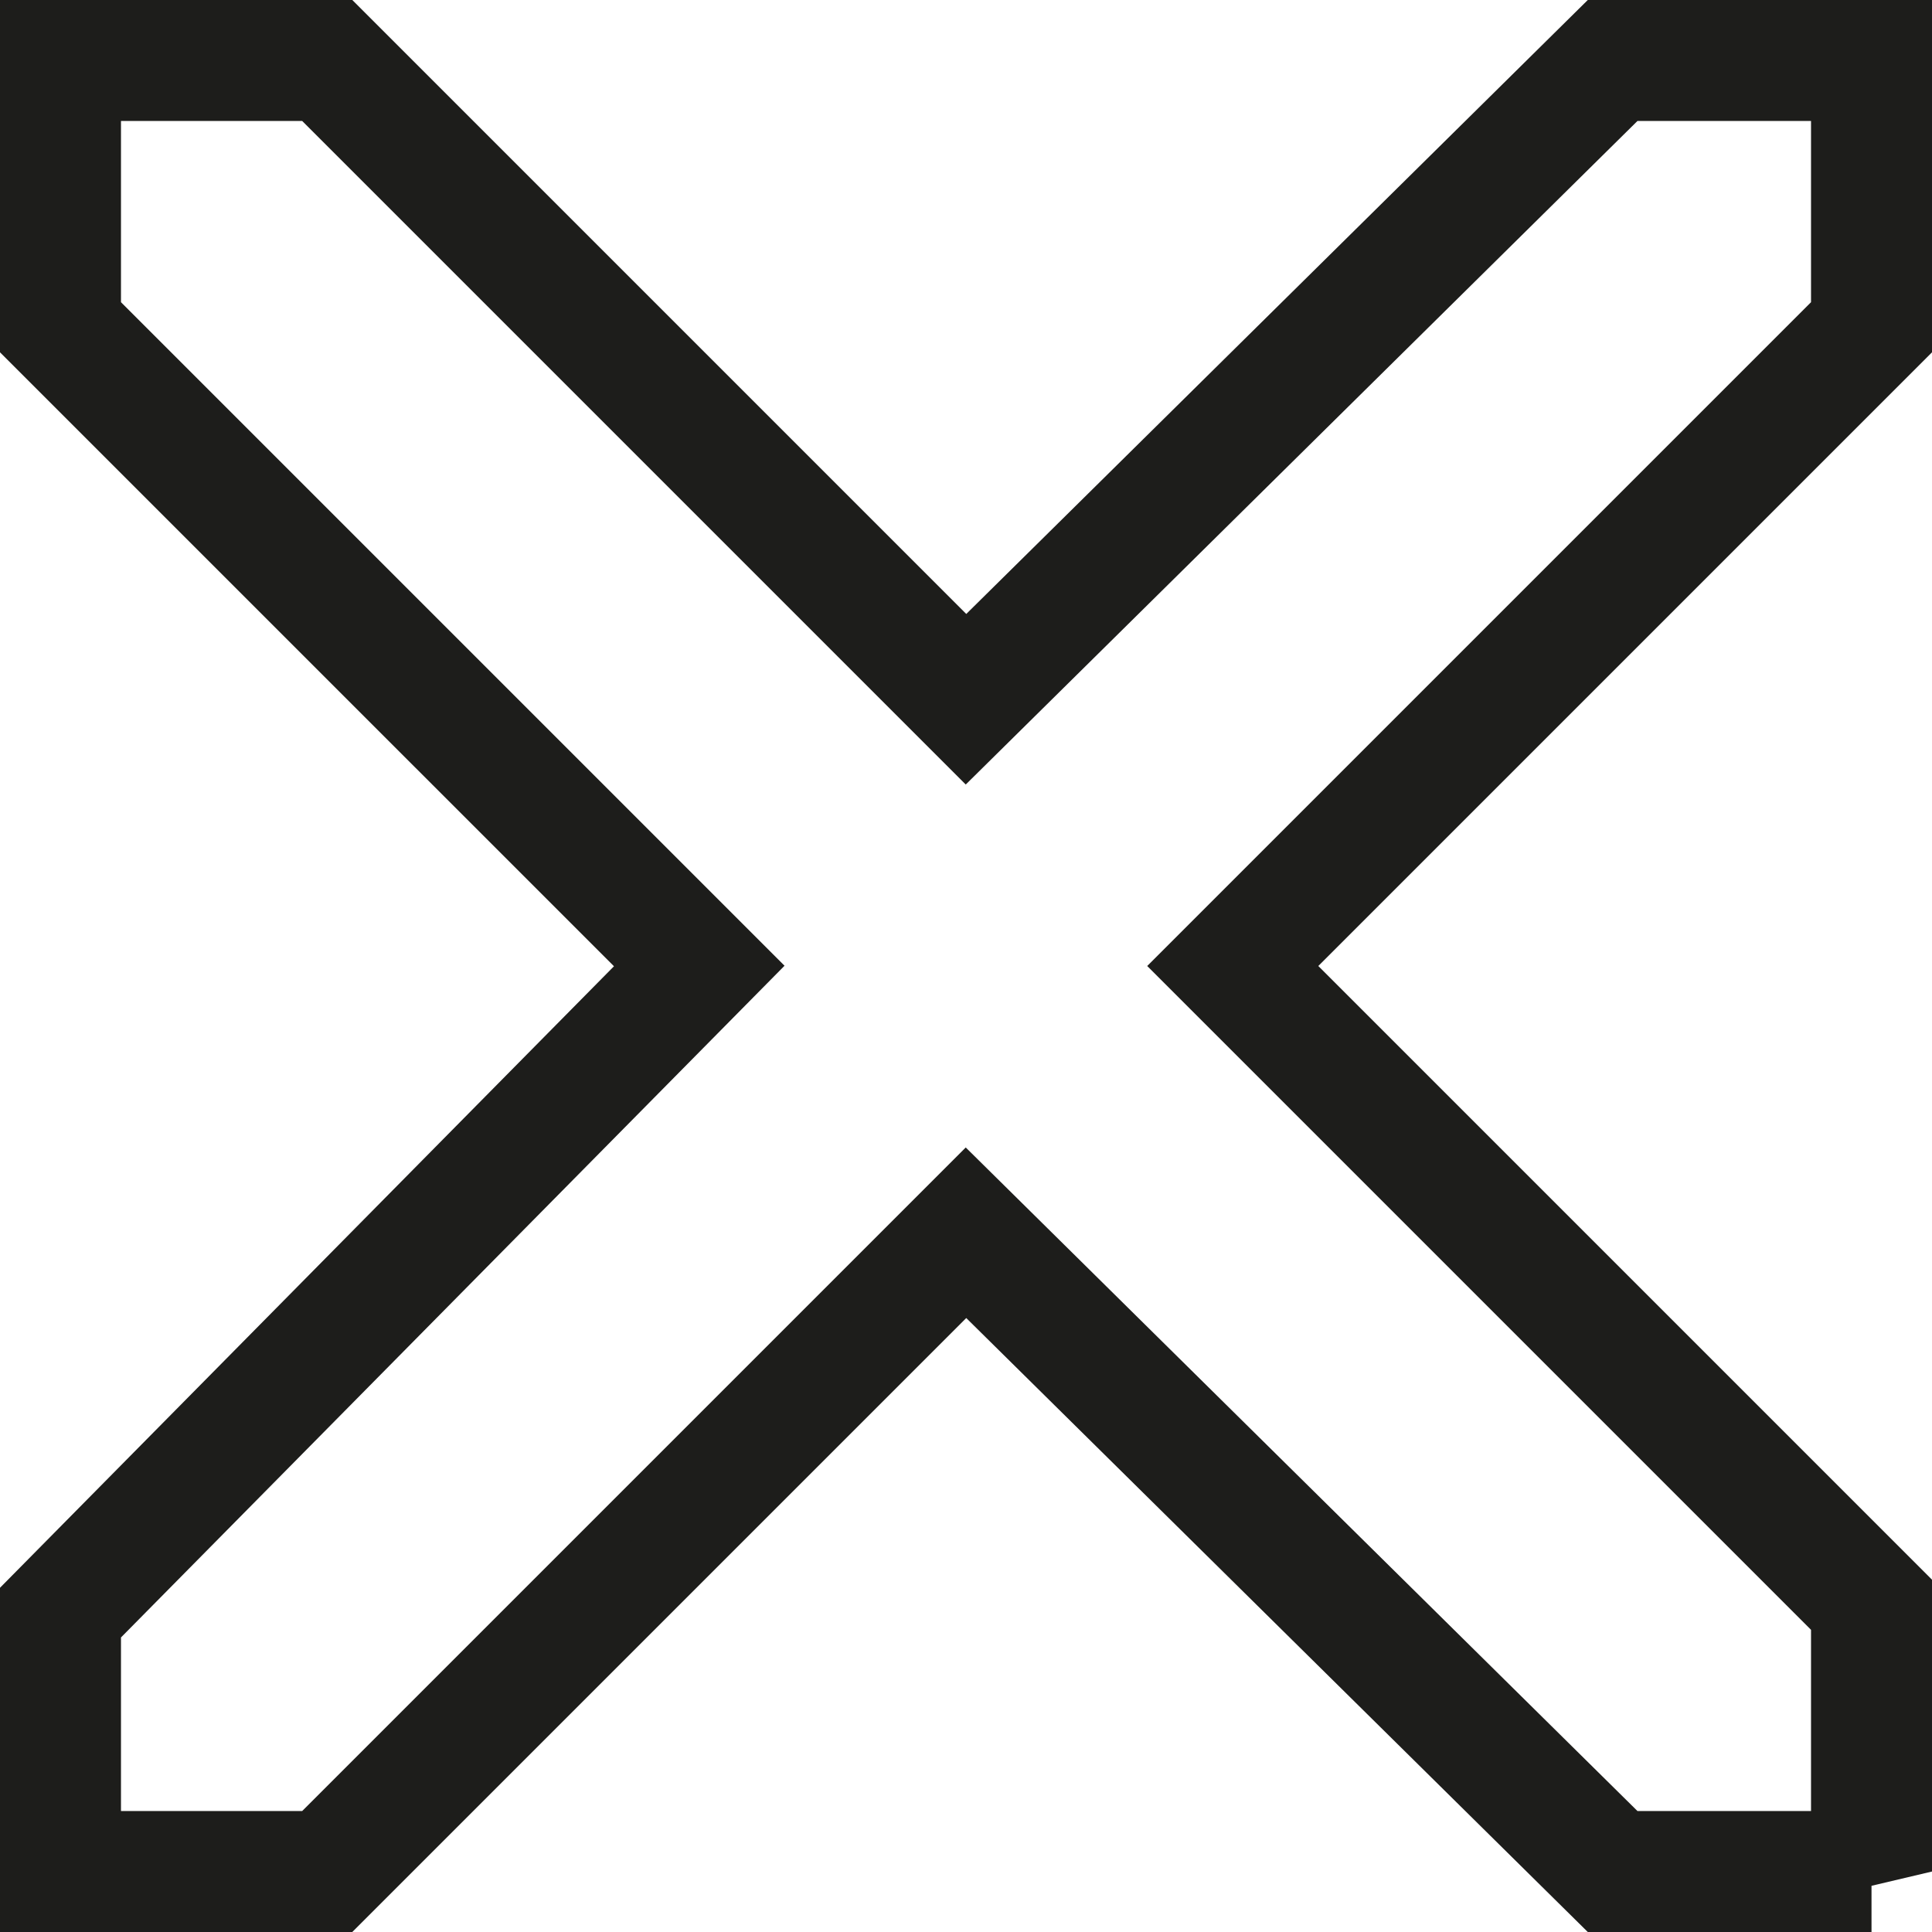 <?xml version="1.0" encoding="UTF-8"?>
<svg id="Capa_2" xmlns="http://www.w3.org/2000/svg" viewBox="0 0 31.94 31.94">
  <defs>
    <style>
      .cls-1 {
        fill: none;
        stroke: #1d1d1b;
        stroke-width: 2px;
      }
    </style>
  </defs>
  <g id="Capa_1-2" data-name="Capa_1">
    <path class="cls-1" d="M30.94,30.94h-4.28l-10.69-10.56-10.56,10.56H1v-4.28l10.56-10.69L1,5.41V1h4.41l10.56,10.56L26.66,1h4.28v4.41l-10.56,10.56,10.56,10.56v4.41Z"/>
  </g>
</svg>